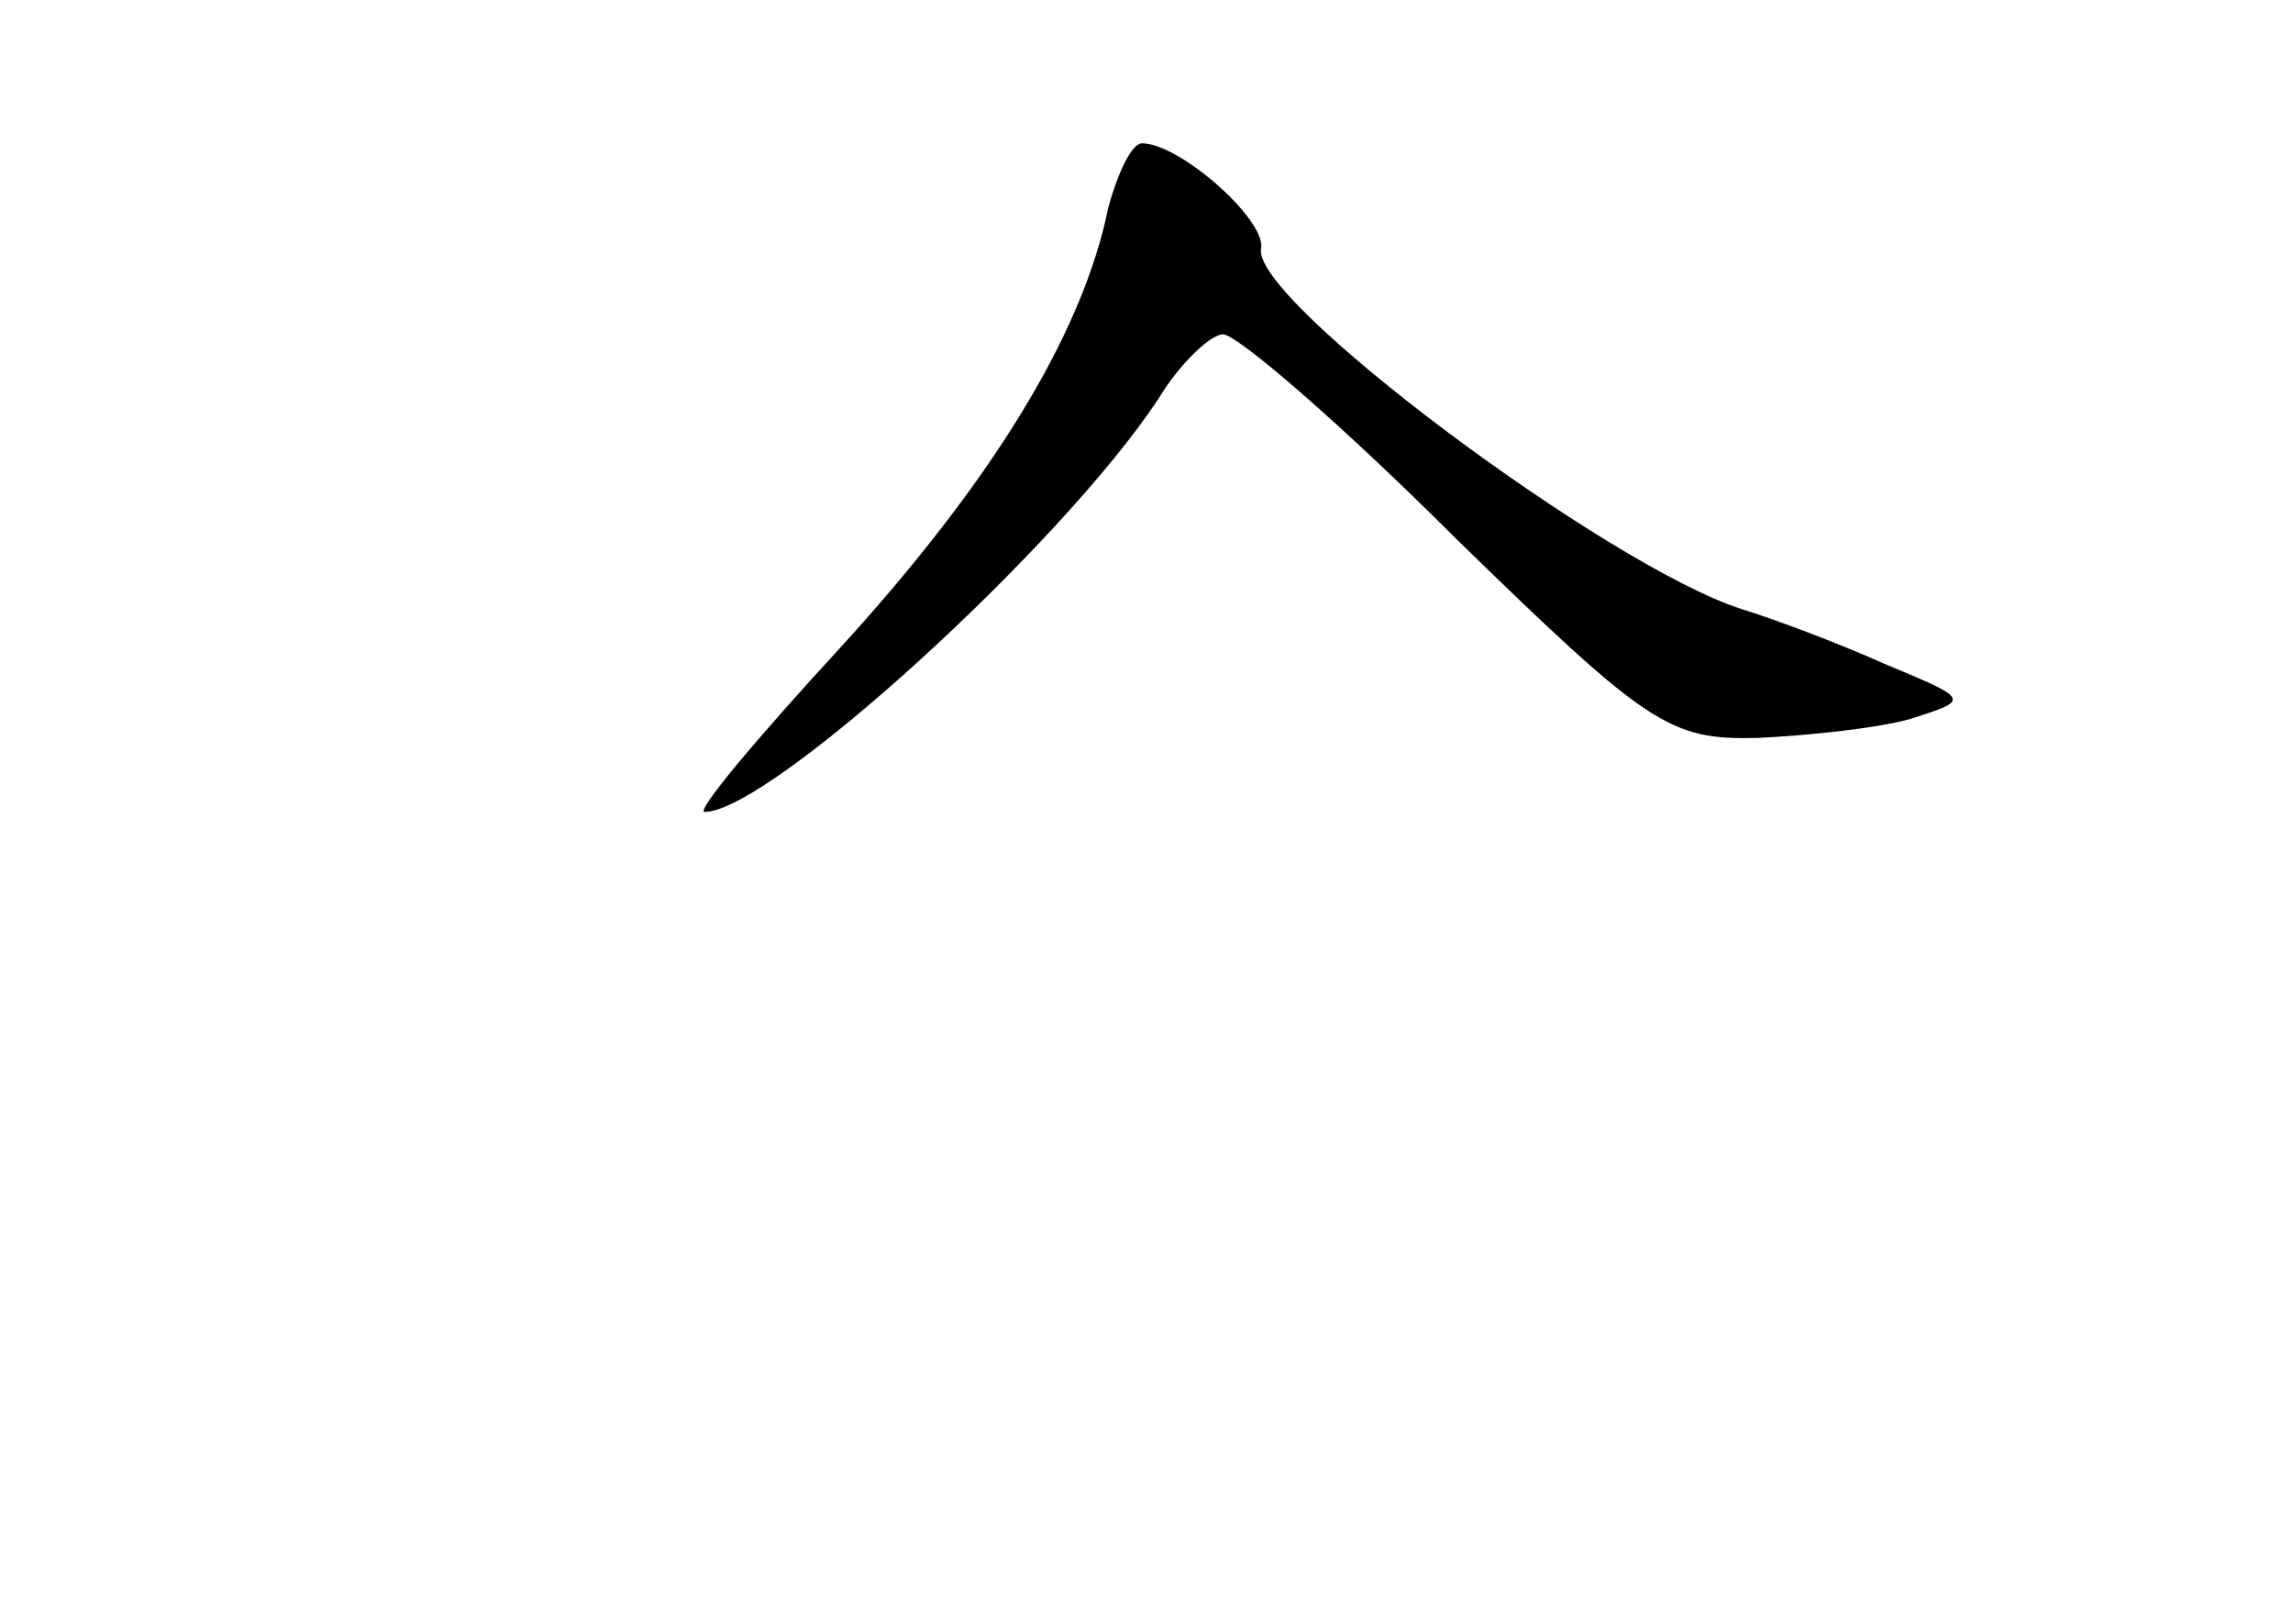<?xml version="1.0" standalone="no"?>
<!DOCTYPE svg PUBLIC "-//W3C//DTD SVG 20010904//EN"
 "http://www.w3.org/TR/2001/REC-SVG-20010904/DTD/svg10.dtd">
<svg version="1.0" xmlns="http://www.w3.org/2000/svg"
 width="96pt" height="68pt" viewBox="0 0 96 68"
 preserveAspectRatio="xMidYMid meet">
<g transform="translate(0,68) scale(0.1,-0.1)"
fill="#000000" stroke="none">
<path d="M464 593 c-11 -54 -50 -116 -112 -184 -35 -38 -61 -69 -57 -69 27 0
149 111 190 173 9 15 22 27 27 27 6 0 50 -38 97 -85 81 -79 90 -85 127 -84 21
1 50 4 64 8 25 8 25 8 -11 23 -20 9 -47 19 -60 23 -56 18 -206 130 -201 151 2
12 -34 44 -50 44 -4 0 -10 -12 -14 -27z"/>
</g>
</svg>
